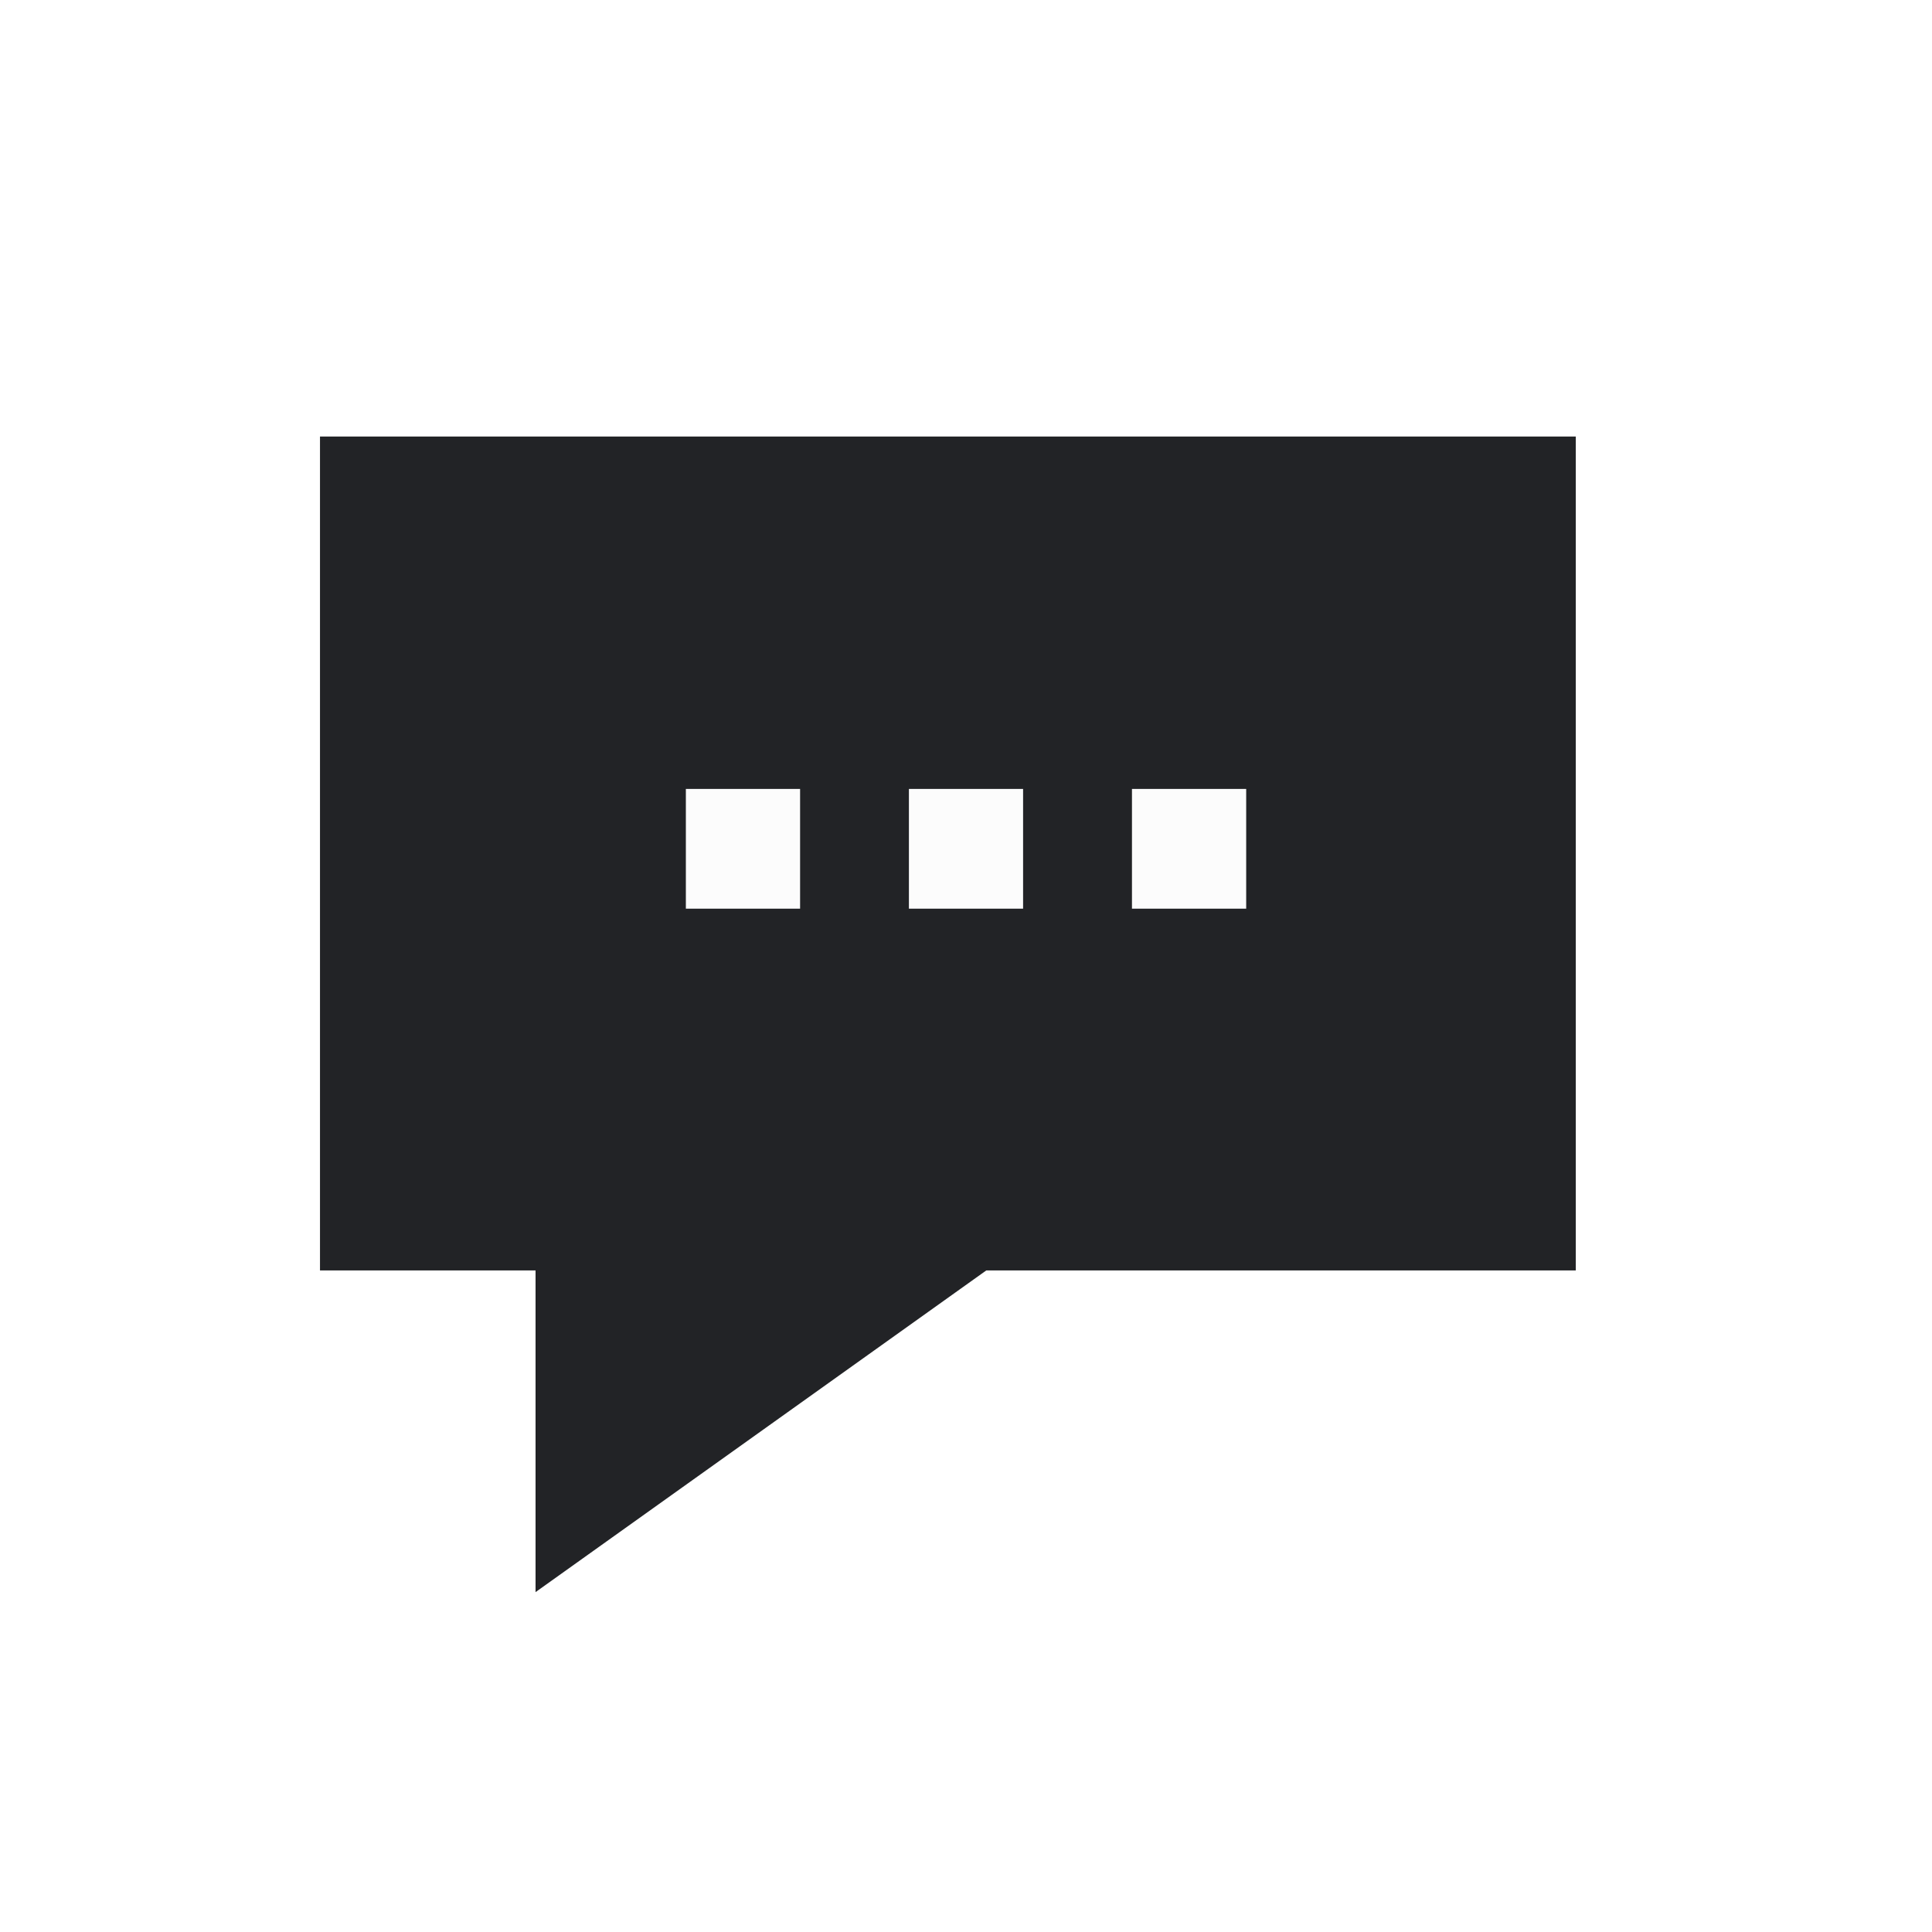 <?xml version="1.0" encoding="utf-8"?>
<!-- Generator: Adobe Illustrator 16.0.0, SVG Export Plug-In . SVG Version: 6.00 Build 0)  -->
<!DOCTYPE svg PUBLIC "-//W3C//DTD SVG 1.1//EN" "http://www.w3.org/Graphics/SVG/1.1/DTD/svg11.dtd">
<svg version="1.1" id="Layer_1" xmlns="http://www.w3.org/2000/svg" xmlns:xlink="http://www.w3.org/1999/xlink" x="0px" y="0px"
	 width="40px" height="40px" viewBox="0 0 40 40" enable-background="new 0 0 40 40" xml:space="preserve">
<rect x="0" y="0" width="40" height="40" fill="#808080" stroke="none"/>
<path fill="#FFFFFF" stroke="#FFFFFF" stroke-width="2" d="M1,1h38v38H1V1z"/>
<path fill="#222326" d="M6.625,9.038v17.265h4.463v6.66l9.332-6.66h12.205V9.038H6.625z"/>
<g>
	<path fill="#FCFCFC" d="M16.564,18.813H14.2v-2.479h2.365V18.813z"/>
	<path fill="#FCFCFC" d="M21.182,18.813h-2.364v-2.479h2.364V18.813z"/>
	<path fill="#FCFCFC" d="M25.801,18.813h-2.365v-2.479h2.365V18.813z"/>
</g>
</svg>

